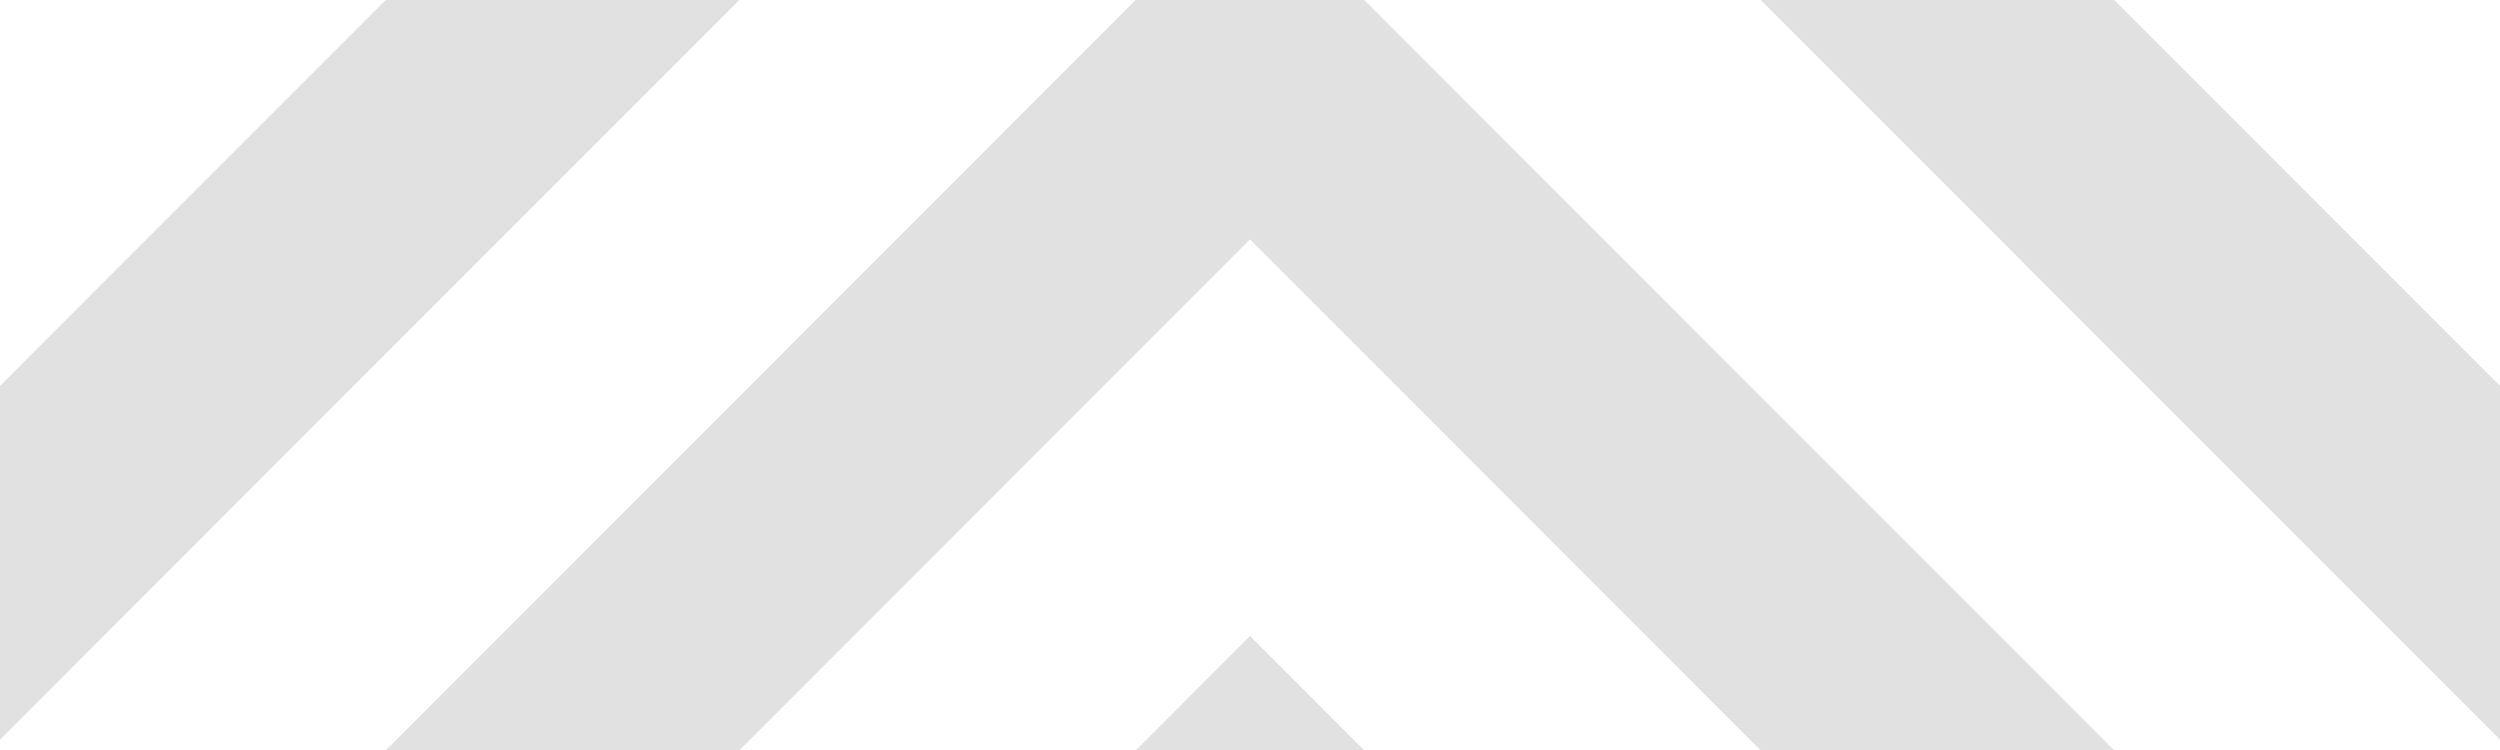 <svg width="683" height="205" viewBox="0 0 683 205" fill="none" xmlns="http://www.w3.org/2000/svg">
<path fill-rule="evenodd" clip-rule="evenodd" d="M0 105.431L105.38 0H201.97L0 202.069L0 105.431ZM683 202.069L481.03 0L577.62 0L683 105.431V202.069ZM105.38 205L310.28 0H372.72L577.62 205H481.03L341.5 65.402L201.97 205H105.38ZM310.28 205L341.5 173.764L372.72 205H310.28Z" fill="black" fill-opacity="0.12"/>
</svg>
